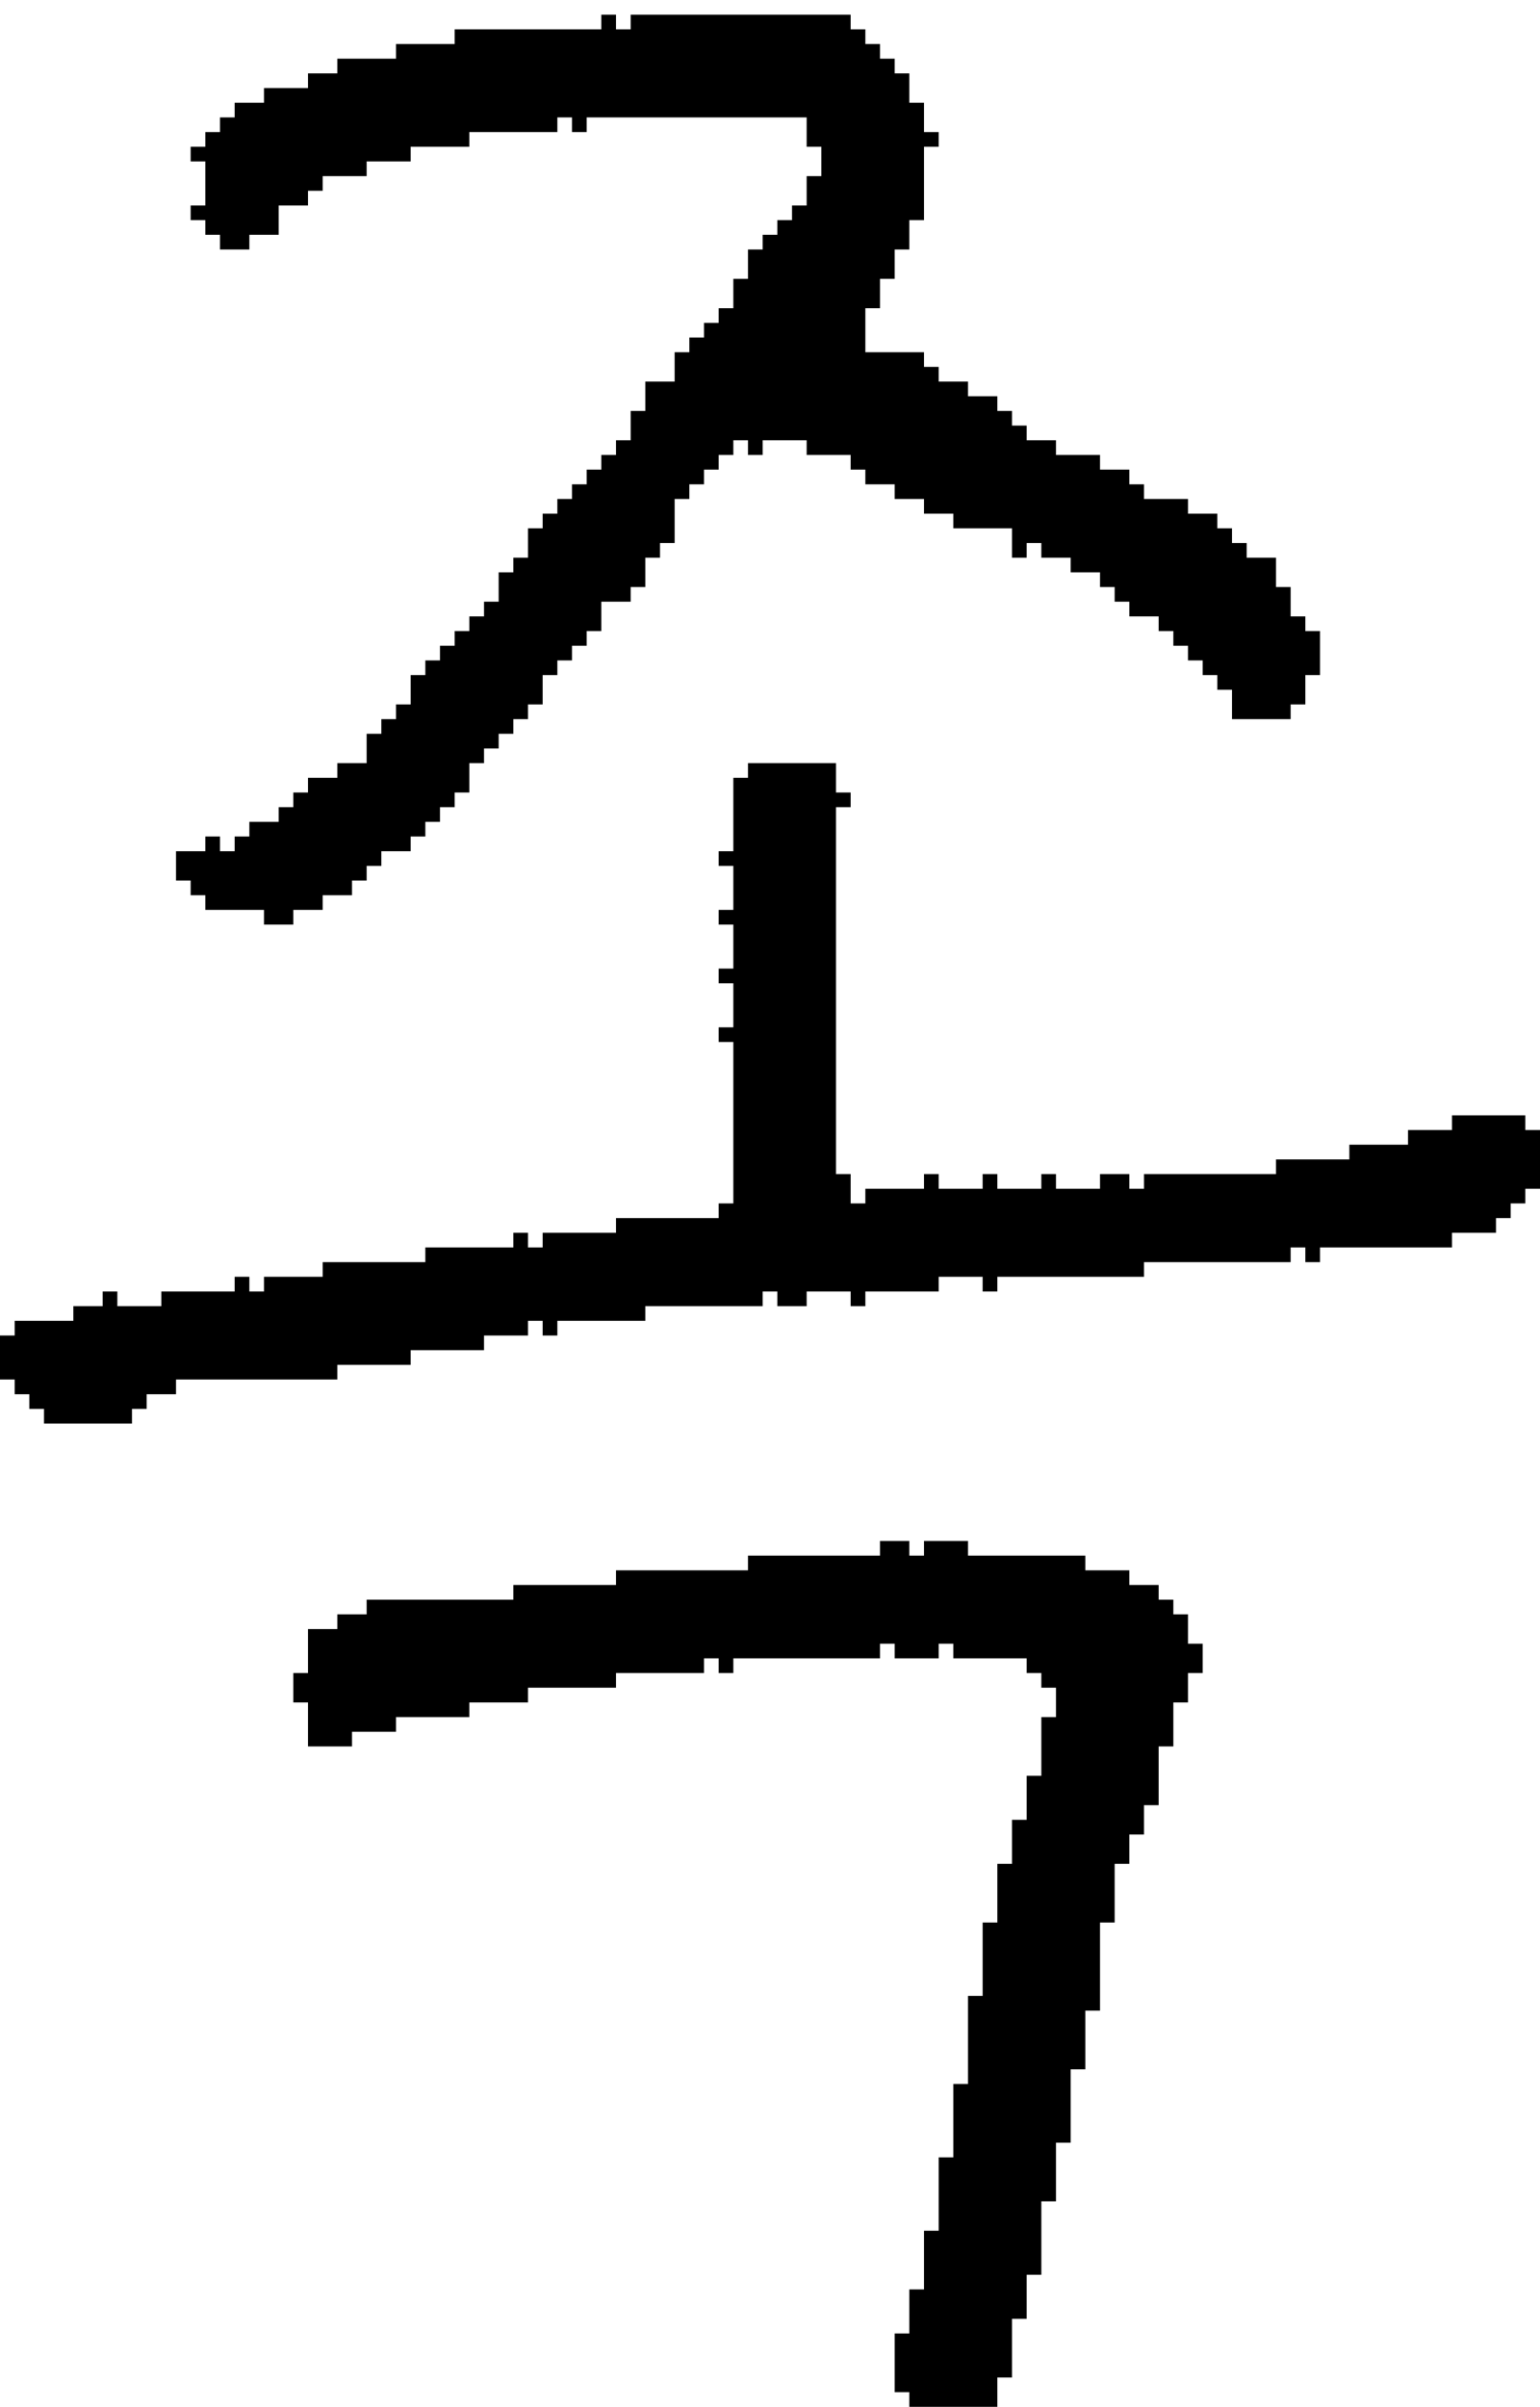 <?xml version="1.0" encoding="UTF-8" standalone="no"?>
<!DOCTYPE svg PUBLIC "-//W3C//DTD SVG 1.1//EN" 
  "http://www.w3.org/Graphics/SVG/1.1/DTD/svg11.dtd">
<svg width="105" height="164"
     xmlns="http://www.w3.org/2000/svg" version="1.1">
 <path d="  M 7,88  L 7,89  L 5,89  L 5,90  L 1,90  L 1,91  L 0,91  L 0,94  L 1,94  L 1,95  L 2,95  L 2,96  L 3,96  L 3,97  L 9,97  L 9,96  L 10,96  L 10,95  L 12,95  L 12,94  L 23,94  L 23,93  L 28,93  L 28,92  L 33,92  L 33,91  L 36,91  L 36,90  L 37,90  L 37,91  L 38,91  L 38,90  L 44,90  L 44,89  L 52,89  L 52,88  L 53,88  L 53,89  L 55,89  L 55,88  L 58,88  L 58,89  L 59,89  L 59,88  L 64,88  L 64,87  L 67,87  L 67,88  L 68,88  L 68,87  L 78,87  L 78,86  L 88,86  L 88,85  L 89,85  L 89,86  L 90,86  L 90,85  L 99,85  L 99,84  L 102,84  L 102,83  L 103,83  L 103,82  L 104,82  L 104,81  L 105,81  L 105,77  L 104,77  L 104,76  L 99,76  L 99,77  L 96,77  L 96,78  L 92,78  L 92,79  L 87,79  L 87,80  L 78,80  L 78,81  L 77,81  L 77,80  L 75,80  L 75,81  L 72,81  L 72,80  L 71,80  L 71,81  L 68,81  L 68,80  L 67,80  L 67,81  L 64,81  L 64,80  L 63,80  L 63,81  L 59,81  L 59,82  L 58,82  L 58,80  L 57,80  L 57,55  L 58,55  L 58,54  L 57,54  L 57,52  L 51,52  L 51,53  L 50,53  L 50,58  L 49,58  L 49,59  L 50,59  L 50,62  L 49,62  L 49,63  L 50,63  L 50,66  L 49,66  L 49,67  L 50,67  L 50,70  L 49,70  L 49,71  L 50,71  L 50,82  L 49,82  L 49,83  L 42,83  L 42,84  L 37,84  L 37,85  L 36,85  L 36,84  L 35,84  L 35,85  L 29,85  L 29,86  L 22,86  L 22,87  L 18,87  L 18,88  L 17,88  L 17,87  L 16,87  L 16,88  L 11,88  L 11,89  L 8,89  L 8,88  Z  " style="fill:rgb(0, 0, 0); fill-opacity:1.000; stroke:none;" />
 <path d="  M 84,36  L 83,36  L 83,35  L 81,35  L 81,34  L 78,34  L 78,33  L 77,33  L 77,32  L 75,32  L 75,31  L 72,31  L 72,30  L 70,30  L 70,29  L 69,29  L 69,28  L 68,28  L 68,27  L 66,27  L 66,26  L 64,26  L 64,25  L 63,25  L 63,24  L 59,24  L 59,21  L 60,21  L 60,19  L 61,19  L 61,17  L 62,17  L 62,15  L 63,15  L 63,10  L 64,10  L 64,9  L 63,9  L 63,7  L 62,7  L 62,5  L 61,5  L 61,4  L 60,4  L 60,3  L 59,3  L 59,2  L 58,2  L 58,1  L 43,1  L 43,2  L 42,2  L 42,1  L 41,1  L 41,2  L 31,2  L 31,3  L 27,3  L 27,4  L 23,4  L 23,5  L 21,5  L 21,6  L 18,6  L 18,7  L 16,7  L 16,8  L 15,8  L 15,9  L 14,9  L 14,10  L 13,10  L 13,11  L 14,11  L 14,14  L 13,14  L 13,15  L 14,15  L 14,16  L 15,16  L 15,17  L 17,17  L 17,16  L 19,16  L 19,14  L 21,14  L 21,13  L 22,13  L 22,12  L 25,12  L 25,11  L 28,11  L 28,10  L 32,10  L 32,9  L 38,9  L 38,8  L 39,8  L 39,9  L 40,9  L 40,8  L 55,8  L 55,10  L 56,10  L 56,12  L 55,12  L 55,14  L 54,14  L 54,15  L 53,15  L 53,16  L 52,16  L 52,17  L 51,17  L 51,19  L 50,19  L 50,21  L 49,21  L 49,22  L 48,22  L 48,23  L 47,23  L 47,24  L 46,24  L 46,26  L 44,26  L 44,28  L 43,28  L 43,30  L 42,30  L 42,31  L 41,31  L 41,32  L 40,32  L 40,33  L 39,33  L 39,34  L 38,34  L 38,35  L 37,35  L 37,36  L 36,36  L 36,38  L 35,38  L 35,39  L 34,39  L 34,41  L 33,41  L 33,42  L 32,42  L 32,43  L 31,43  L 31,44  L 30,44  L 30,45  L 29,45  L 29,46  L 28,46  L 28,48  L 27,48  L 27,49  L 26,49  L 26,50  L 25,50  L 25,52  L 23,52  L 23,53  L 21,53  L 21,54  L 20,54  L 20,55  L 19,55  L 19,56  L 17,56  L 17,57  L 16,57  L 16,58  L 15,58  L 15,57  L 14,57  L 14,58  L 12,58  L 12,60  L 13,60  L 13,61  L 14,61  L 14,62  L 18,62  L 18,63  L 20,63  L 20,62  L 22,62  L 22,61  L 24,61  L 24,60  L 25,60  L 25,59  L 26,59  L 26,58  L 28,58  L 28,57  L 29,57  L 29,56  L 30,56  L 30,55  L 31,55  L 31,54  L 32,54  L 32,52  L 33,52  L 33,51  L 34,51  L 34,50  L 35,50  L 35,49  L 36,49  L 36,48  L 37,48  L 37,46  L 38,46  L 38,45  L 39,45  L 39,44  L 40,44  L 40,43  L 41,43  L 41,41  L 43,41  L 43,40  L 44,40  L 44,38  L 45,38  L 45,37  L 46,37  L 46,34  L 47,34  L 47,33  L 48,33  L 48,32  L 49,32  L 49,31  L 50,31  L 50,30  L 51,30  L 51,31  L 52,31  L 52,30  L 55,30  L 55,31  L 58,31  L 58,32  L 59,32  L 59,33  L 61,33  L 61,34  L 63,34  L 63,35  L 65,35  L 65,36  L 69,36  L 69,38  L 70,38  L 70,37  L 71,37  L 71,38  L 73,38  L 73,39  L 75,39  L 75,40  L 76,40  L 76,41  L 77,41  L 77,42  L 79,42  L 79,43  L 80,43  L 80,44  L 81,44  L 81,45  L 82,45  L 82,46  L 83,46  L 83,47  L 84,47  L 84,49  L 88,49  L 88,48  L 89,48  L 89,46  L 90,46  L 90,43  L 89,43  L 89,42  L 88,42  L 88,40  L 87,40  L 87,38  L 85,38  L 85,37  L 84,37  Z  " style="fill:rgb(0, 0, 0); fill-opacity:1.000; stroke:none;" />
 <path d="  M 23,110  L 23,111  L 21,111  L 21,114  L 20,114  L 20,116  L 21,116  L 21,119  L 24,119  L 24,118  L 27,118  L 27,117  L 32,117  L 32,116  L 36,116  L 36,115  L 42,115  L 42,114  L 48,114  L 48,113  L 49,113  L 49,114  L 50,114  L 50,113  L 60,113  L 60,112  L 61,112  L 61,113  L 64,113  L 64,112  L 65,112  L 65,113  L 70,113  L 70,114  L 71,114  L 71,115  L 72,115  L 72,117  L 71,117  L 71,121  L 70,121  L 70,124  L 69,124  L 69,127  L 68,127  L 68,131  L 67,131  L 67,136  L 66,136  L 66,142  L 65,142  L 65,147  L 64,147  L 64,152  L 63,152  L 63,156  L 62,156  L 62,159  L 61,159  L 61,163  L 62,163  L 62,164  L 68,164  L 68,162  L 69,162  L 69,158  L 70,158  L 70,155  L 71,155  L 71,150  L 72,150  L 72,146  L 73,146  L 73,141  L 74,141  L 74,137  L 75,137  L 75,131  L 76,131  L 76,127  L 77,127  L 77,125  L 78,125  L 78,123  L 79,123  L 79,119  L 80,119  L 80,116  L 81,116  L 81,114  L 82,114  L 82,112  L 81,112  L 81,110  L 80,110  L 80,109  L 79,109  L 79,108  L 77,108  L 77,107  L 74,107  L 74,106  L 66,106  L 66,105  L 63,105  L 63,106  L 62,106  L 62,105  L 60,105  L 60,106  L 51,106  L 51,107  L 42,107  L 42,108  L 35,108  L 35,109  L 25,109  L 25,110  Z  " style="fill:rgb(0, 0, 0); fill-opacity:1.000; stroke:none;" />
</svg>
